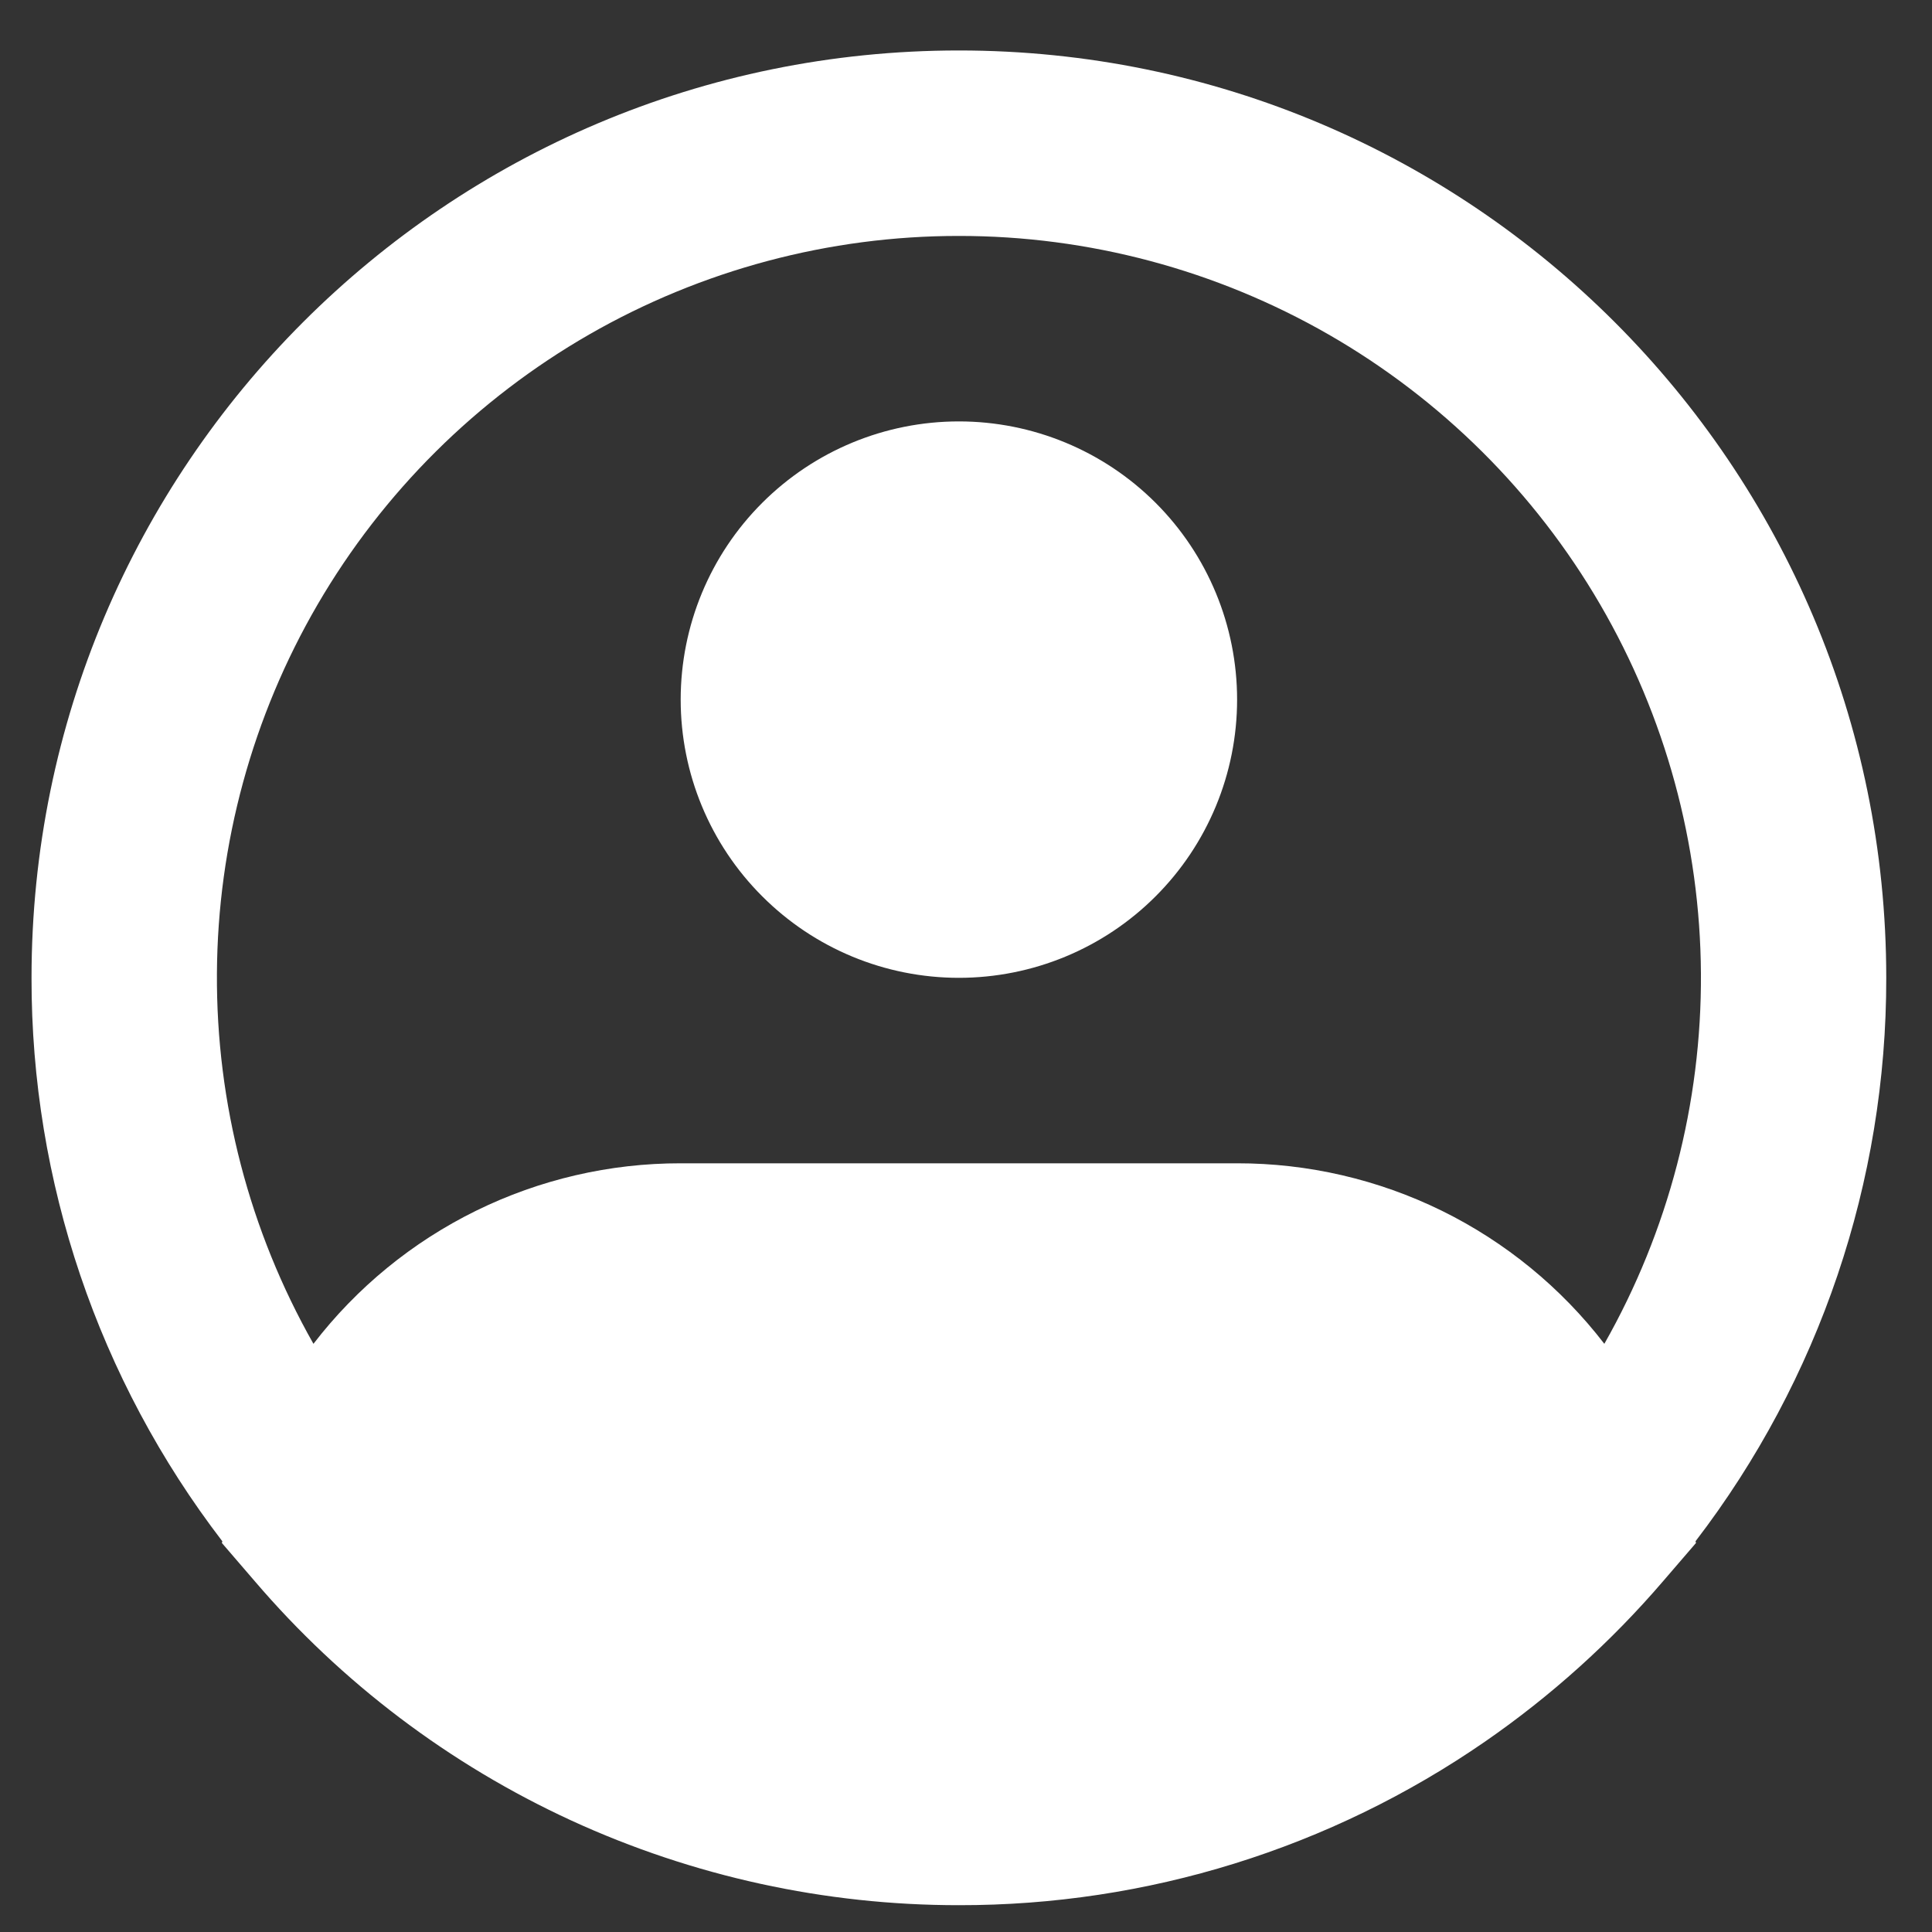 <svg width="25" height="25" viewBox="0 0 25 25" fill="none" xmlns="http://www.w3.org/2000/svg">
<rect x="0" y="0" width="25" height="25" fill="#333333" stroke="none"/>
<path fill-rule="evenodd" clip-rule="evenodd" d="M12.408 3.053C10.729 3.052 9.079 3.493 7.623 4.329C6.168 5.166 4.957 6.369 4.111 7.82C3.266 9.271 2.816 10.918 2.807 12.597C2.797 14.276 3.228 15.929 4.056 17.389C4.616 16.661 5.336 16.072 6.16 15.667C6.984 15.262 7.89 15.052 8.808 15.053H16.008C16.926 15.052 17.832 15.262 18.657 15.667C19.48 16.072 20.2 16.661 20.76 17.389C21.589 15.929 22.02 14.276 22.01 12.597C22 10.918 21.55 9.271 20.705 7.82C19.86 6.369 18.649 5.166 17.193 4.329C15.737 3.493 14.087 3.052 12.408 3.053ZM21.94 19.944C23.544 17.852 24.412 15.289 24.408 12.653C24.408 6.025 19.036 0.653 12.408 0.653C5.781 0.653 0.408 6.025 0.408 12.653C0.404 15.289 1.272 17.852 2.877 19.944L2.871 19.966L3.297 20.461C4.422 21.777 5.819 22.833 7.392 23.557C8.966 24.28 10.677 24.654 12.408 24.653C14.841 24.657 17.217 23.918 19.218 22.535C20.071 21.945 20.845 21.248 21.52 20.461L21.946 19.966L21.94 19.944ZM12.408 5.453C11.453 5.453 10.538 5.832 9.863 6.507C9.187 7.182 8.808 8.098 8.808 9.053C8.808 10.008 9.187 10.923 9.863 11.598C10.538 12.274 11.453 12.653 12.408 12.653C13.363 12.653 14.279 12.274 14.954 11.598C15.629 10.923 16.008 10.008 16.008 9.053C16.008 8.098 15.629 7.182 14.954 6.507C14.279 5.832 13.363 5.453 12.408 5.453Z" fill="white"/>
</svg>
